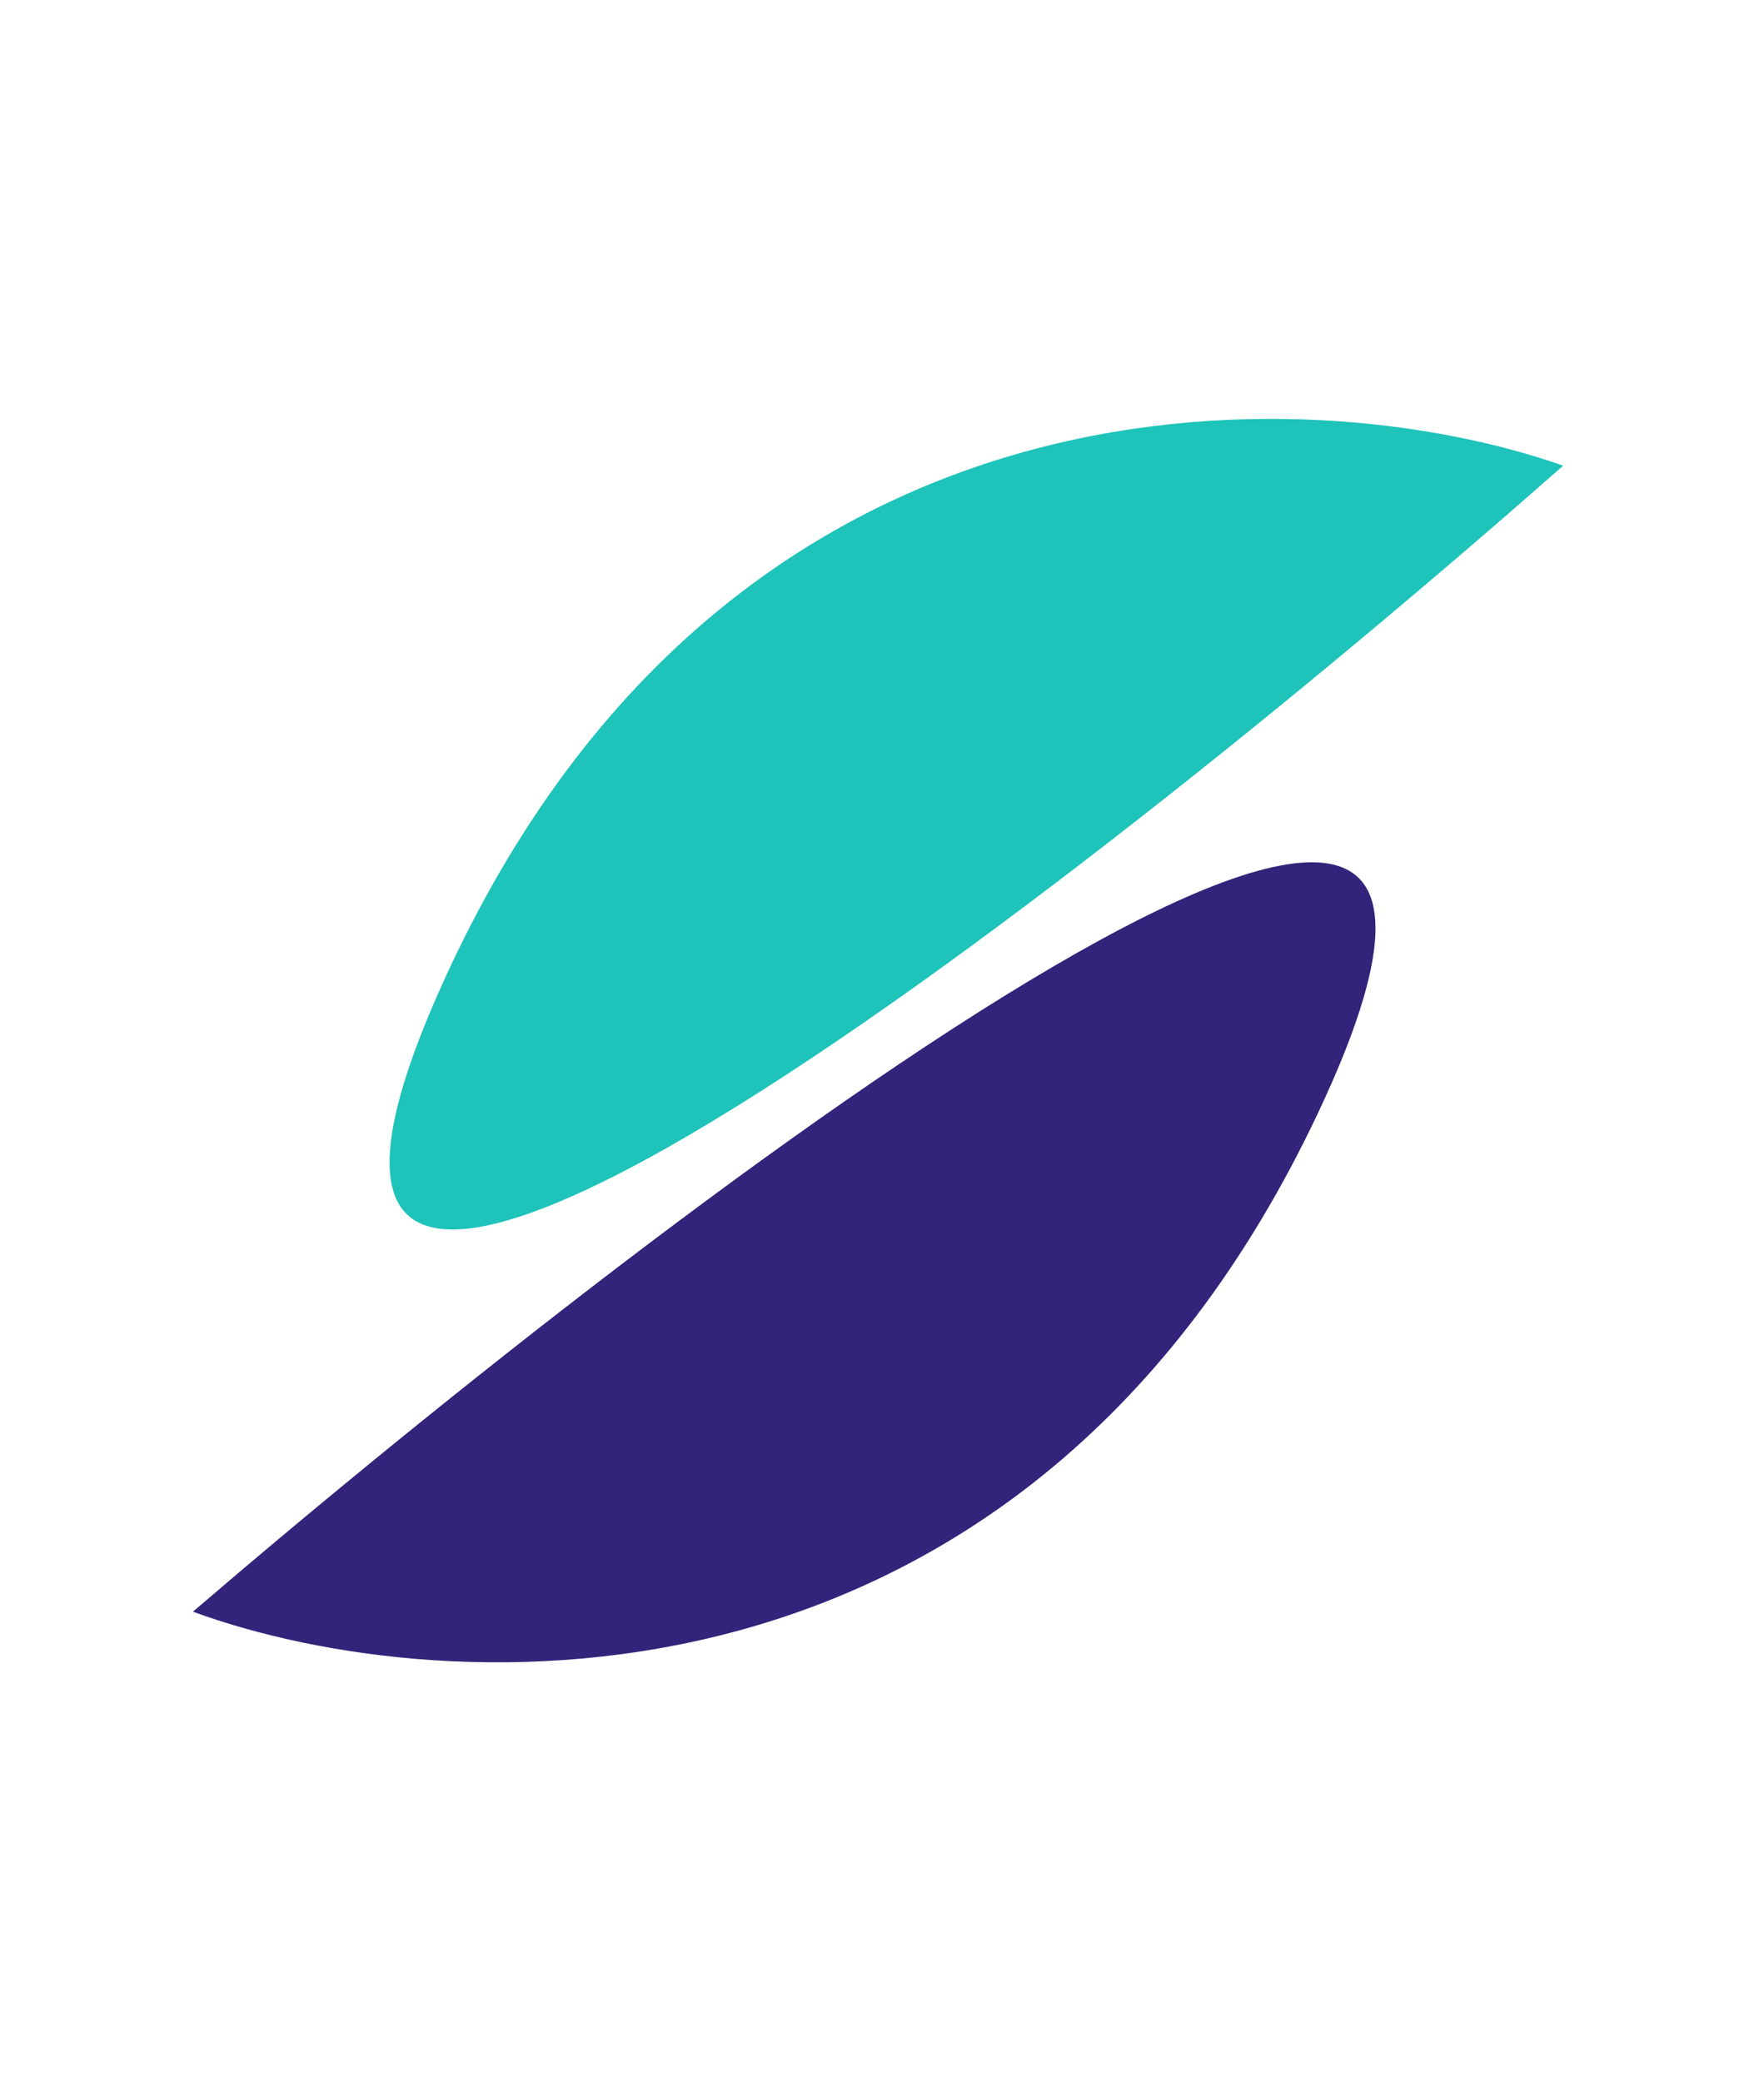 <svg width="211" height="249" viewBox="0 0 211 249" fill="none" xmlns="http://www.w3.org/2000/svg">
<path d="M23.077 192.736C53.38 203.845 122.749 207.411 157.795 132.798C192.841 58.184 82.585 141.668 23.077 192.736Z" fill="#34237A"/>
<path d="M186.98 55.688C156.535 44.972 87.126 42.305 53.05 117.366C18.973 192.427 128.138 107.523 186.98 55.688Z" fill="#1EC3BA"/>
</svg>
